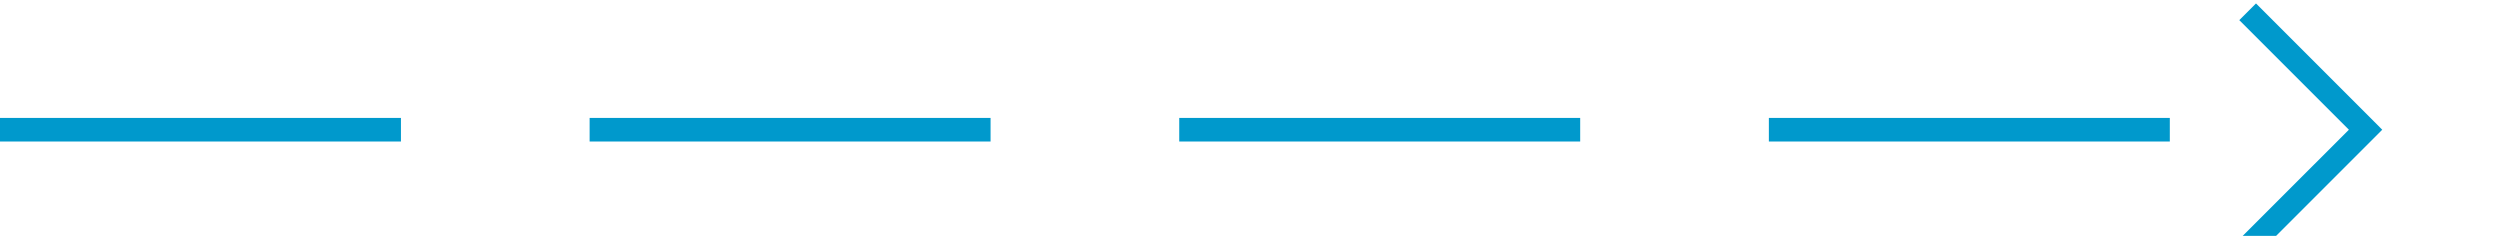 ﻿<?xml version="1.0" encoding="utf-8"?>
<svg version="1.1" xmlns:xlink="http://www.w3.org/1999/xlink" width="106px" height="10px" preserveAspectRatio="xMinYMid meet" viewBox="6626 2143  106 8" xmlns="http://www.w3.org/2000/svg">
  <path d="M 6626 2147.5  L 6726 2147.5  " stroke-width="1" stroke-dasharray="17,8" stroke="#0099cc" fill="none" />
  <path d="M 6720.946 2142.854  L 6725.593 2147.5  L 6720.946 2152.146  L 6721.654 2152.854  L 6726.654 2147.854  L 6727.007 2147.5  L 6726.654 2147.146  L 6721.654 2142.146  L 6720.946 2142.854  Z " fill-rule="nonzero" fill="#0099cc" stroke="none" />
</svg>